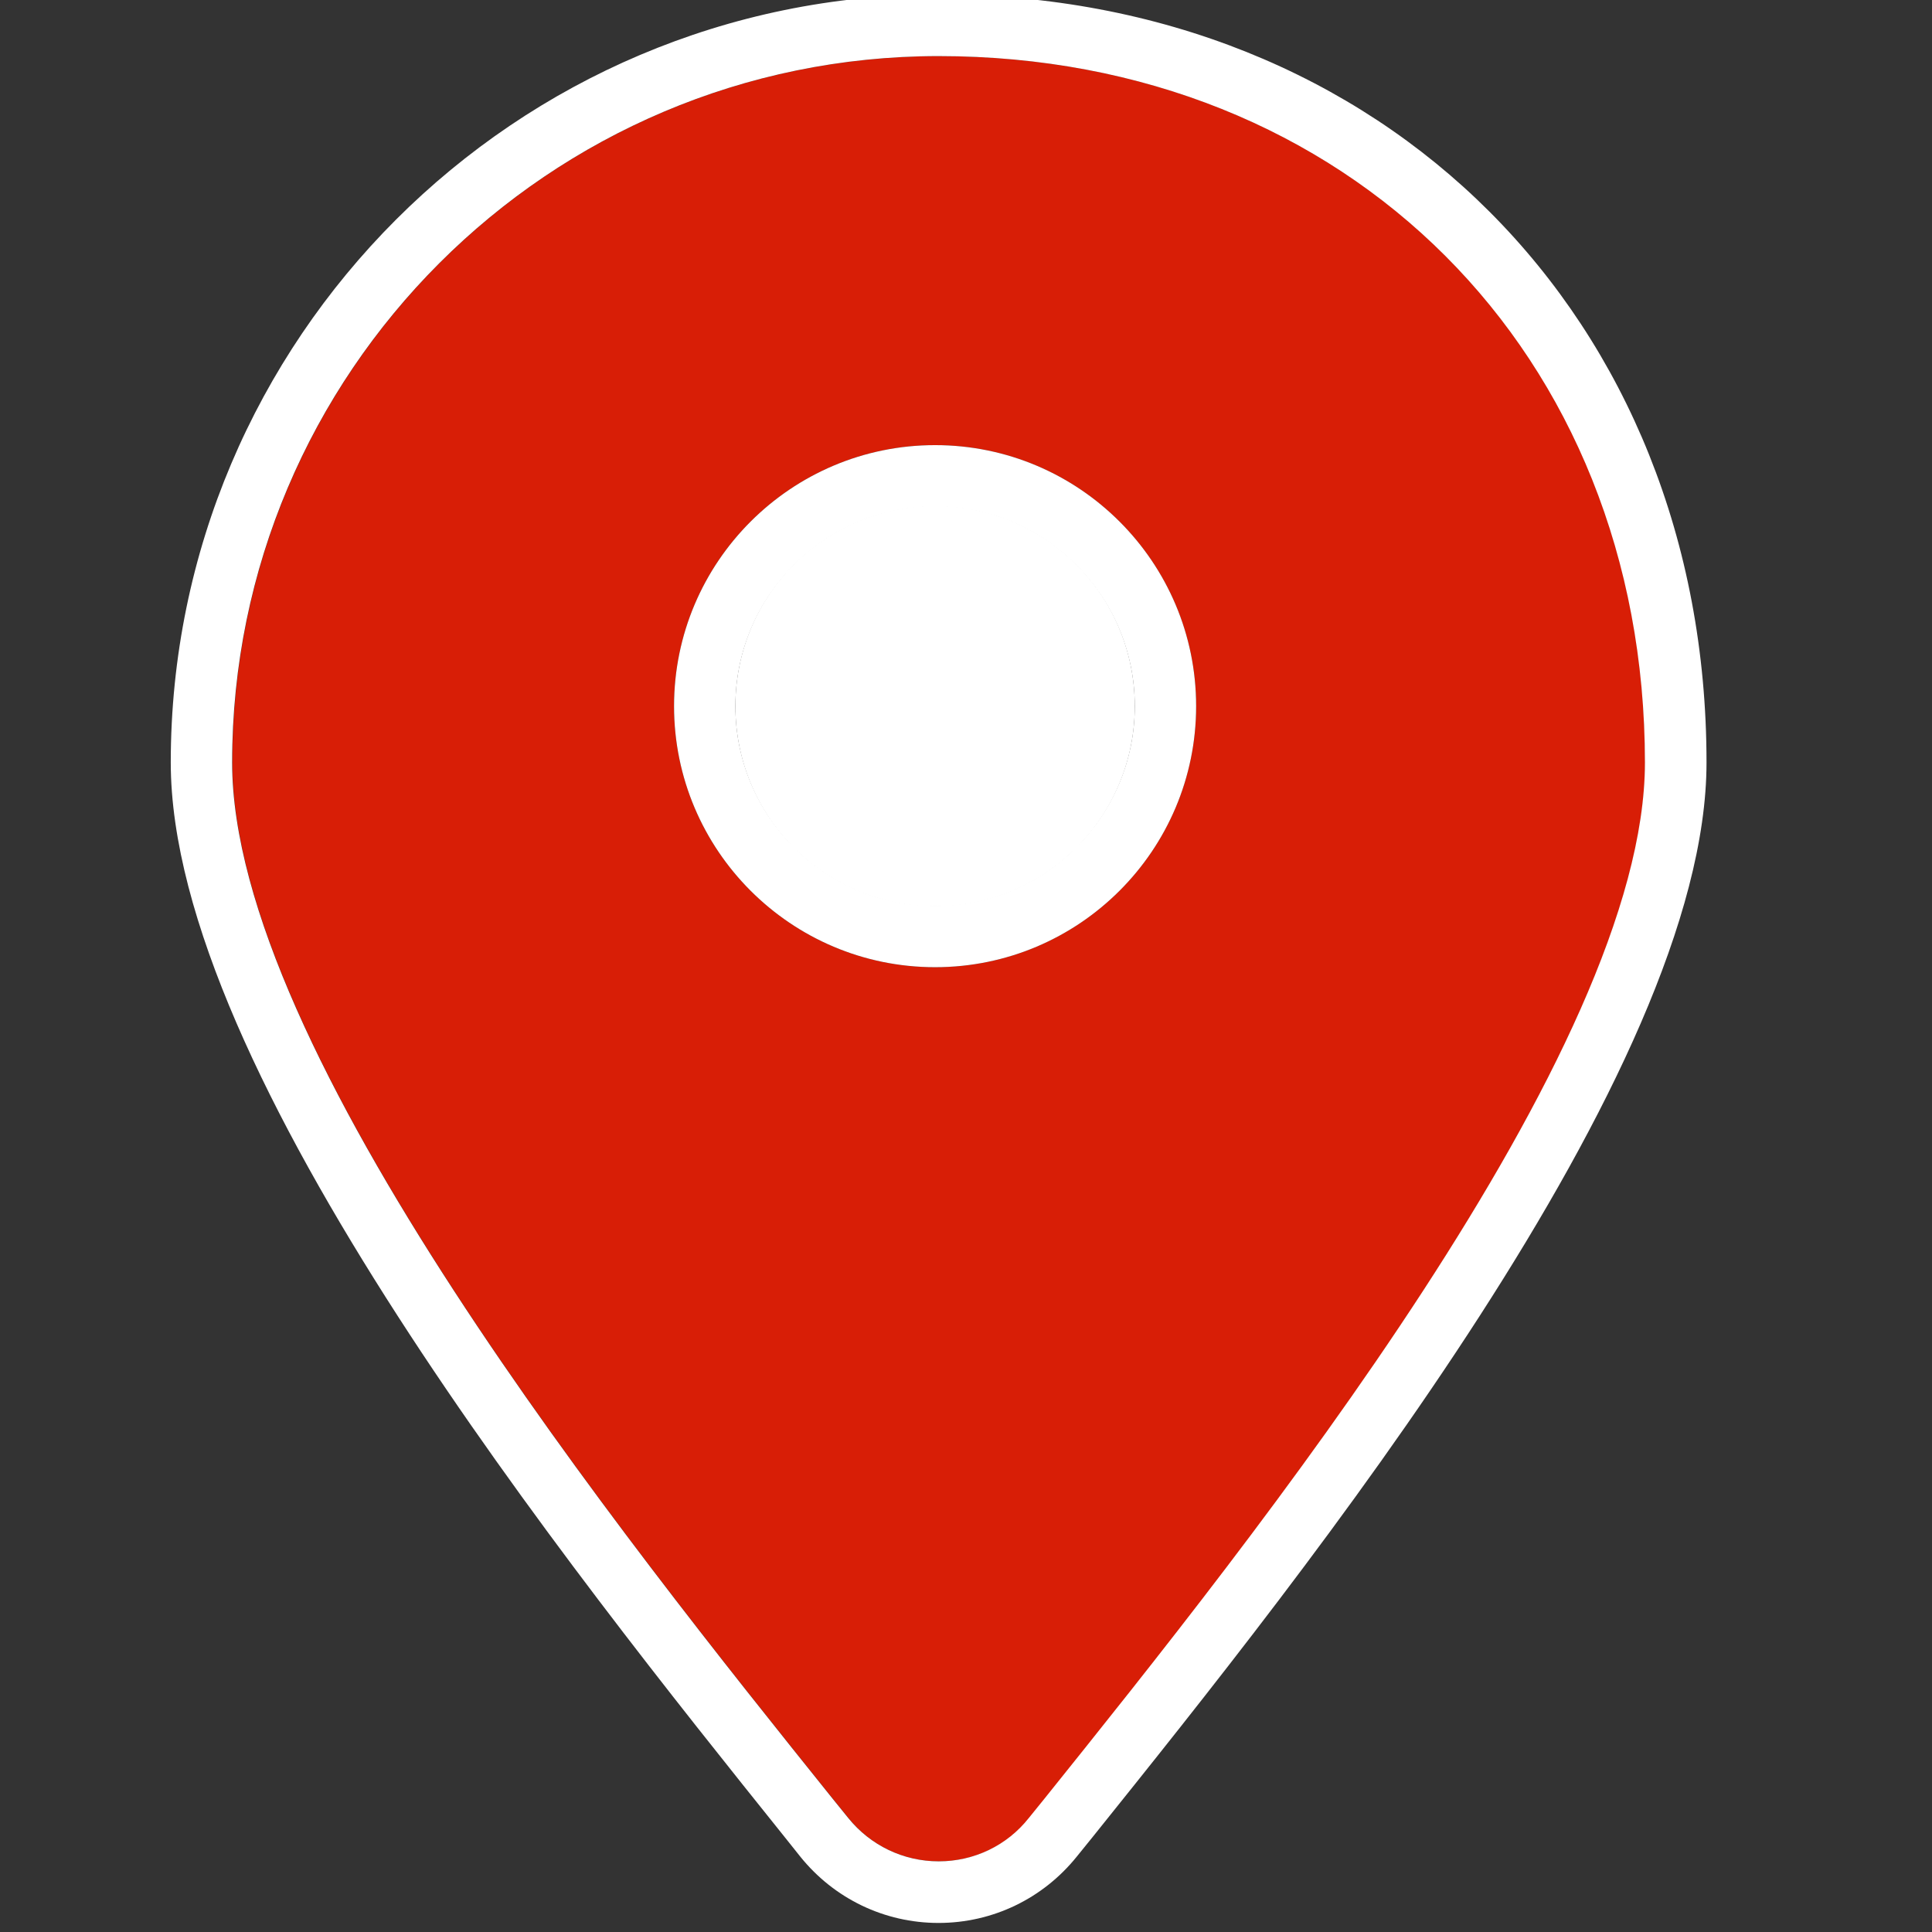 <?xml version="1.0" standalone="no"?><!DOCTYPE svg PUBLIC "-//W3C//DTD SVG 1.1//EN" "http://www.w3.org/Graphics/SVG/1.1/DTD/svg11.dtd"><svg t="1608198861786" class="icon" viewBox="0 0 1024 1024" version="1.1" xmlns="http://www.w3.org/2000/svg" p-id="6705" xmlns:xlink="http://www.w3.org/1999/xlink" width="32" height="32"><rect x="0" y="0" width="1024" height="1024" fill="#333333" stroke="none"/><defs><style type="text/css"></style></defs><path d="M871.963 404.135c0-216.997-157.529-374.405-374.405-374.405-206.438 0-374.405 167.966-374.405 374.405 0 152.432 207.045 410.571 318.335 549.289l8.253 10.194c11.651 14.564 29.127 22.938 47.938 22.938 18.69 0 36.166-8.374 47.938-22.938l8.253-10.194c111.047-138.718 318.092-396.857 318.092-549.289z m-376.347 108.498c-76.337 0-138.354-62.016-138.354-138.354s62.016-138.354 138.354-138.354 138.354 62.016 138.354 138.354-62.016 138.354-138.354 138.354z" fill="#d81e06" p-id="6706"></path><path d="M497.558-2.917c-224.4 0-407.051 182.53-407.051 407.051 0 163.84 211.778 427.804 325.495 569.678l8.131 10.194c17.962 22.331 44.662 35.195 73.303 35.195s55.342-12.864 73.303-35.195l8.253-10.194C692.831 831.939 904.488 567.975 904.488 404.135c0-235.808-171.122-407.051-406.93-407.051z m0 989.472c-18.69 0-36.166-8.374-47.938-22.938l-8.253-10.194c-111.29-138.718-318.335-396.857-318.335-549.289 0-206.438 167.966-374.405 374.405-374.405 216.997 0 374.405 157.529 374.405 374.405 0 152.432-207.045 410.571-318.335 549.289l-8.253 10.194c-11.529 14.564-29.006 22.938-47.696 22.938z" fill="#ffffff" p-id="6707"></path><path d="M495.616 374.28m-105.829 0a105.829 105.829 0 1 0 211.657 0 105.829 105.829 0 1 0-211.657 0Z" fill="#ffffff" p-id="6708"></path><path d="M633.97 374.28c0-76.337-62.016-138.354-138.354-138.354s-138.354 62.016-138.354 138.354 62.016 138.354 138.354 138.354 138.354-62.016 138.354-138.354z m-244.182 0c0-58.376 47.453-105.829 105.829-105.829s105.829 47.453 105.829 105.829-47.453 105.829-105.829 105.829-105.829-47.453-105.829-105.829z" fill="#ffffff" p-id="6709"></path></svg>